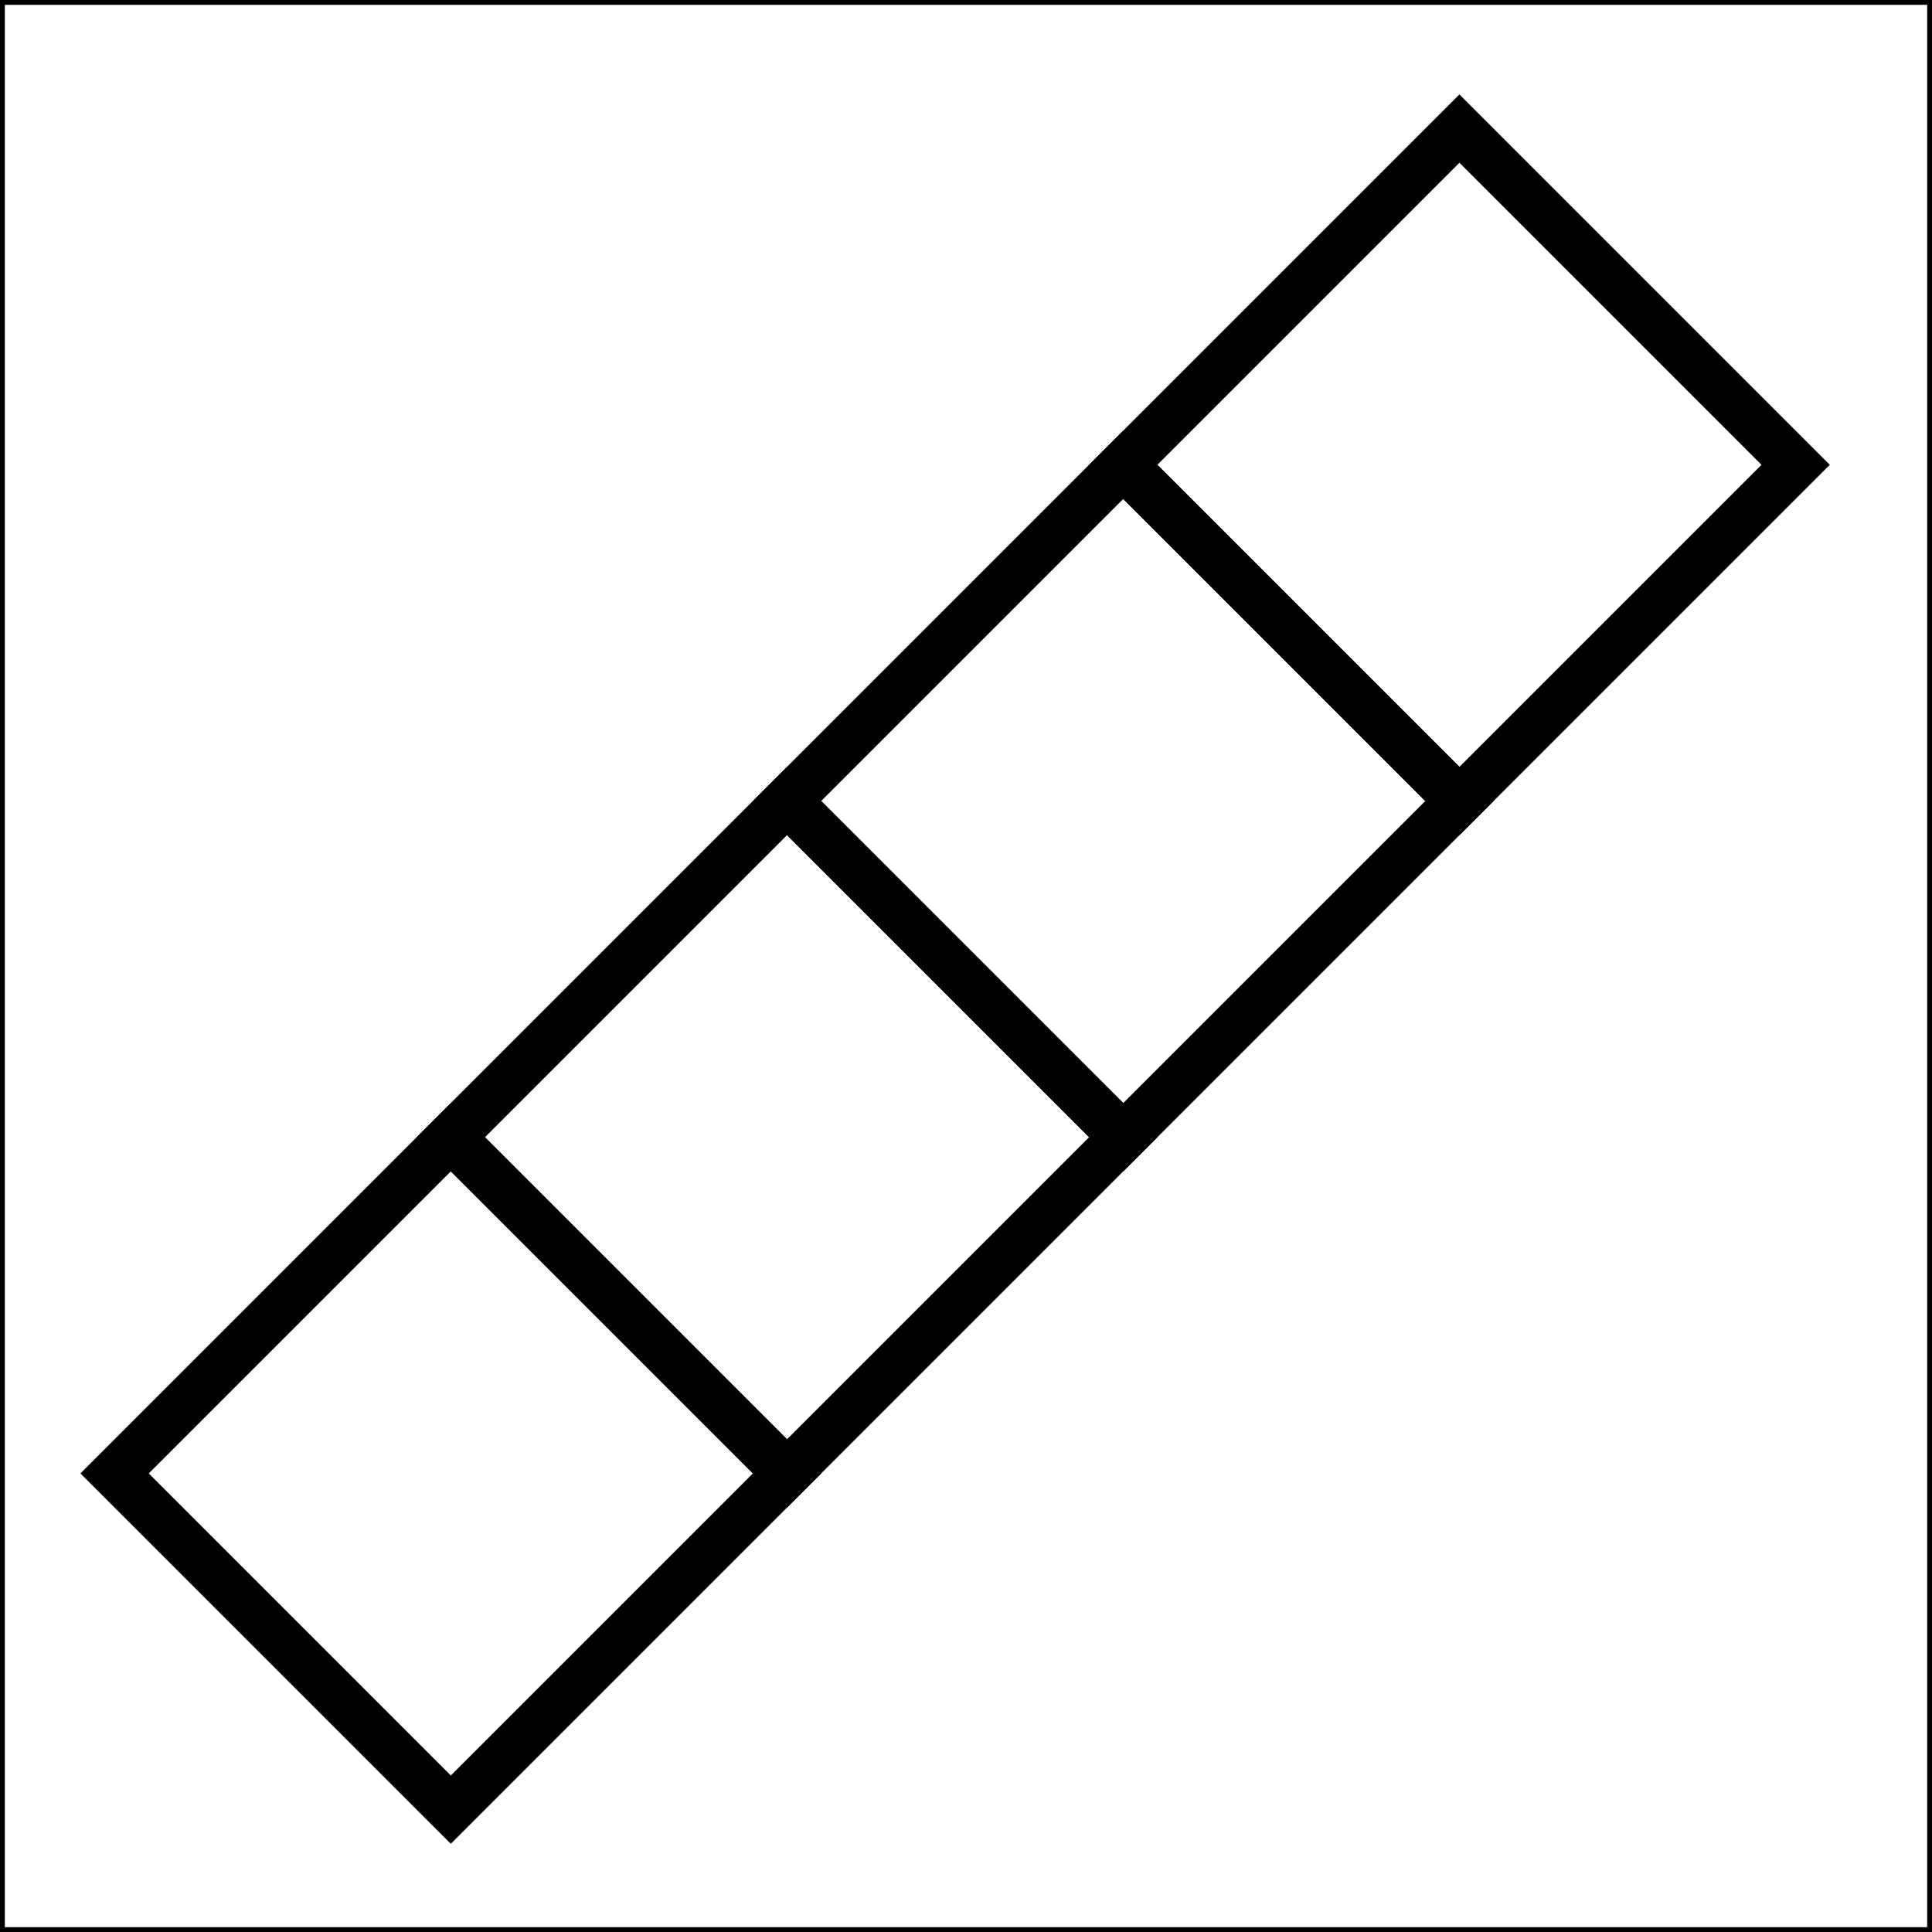 <svg width="400" height="400" viewBox="0 0 400 400" fill="none" xmlns="http://www.w3.org/2000/svg">
<rect x="23.73" y="305.055" width="98.44" height="98.44" transform="rotate(-45 23.73 305.055)" stroke="black" stroke-width="10"/>
<rect x="93.337" y="235.448" width="98.44" height="98.44" transform="rotate(-45 93.337 235.448)" stroke="black" stroke-width="10"/>
<rect x="162.945" y="165.84" width="98.44" height="98.44" transform="rotate(-45 162.945 165.84)" stroke="black" stroke-width="10"/>
<rect x="232.552" y="96.233" width="98.44" height="98.44" transform="rotate(-45 232.552 96.233)" stroke="black" stroke-width="10"/>
<rect x="0.5" y="0.5" width="399" height="399" stroke="black"/>
</svg>
